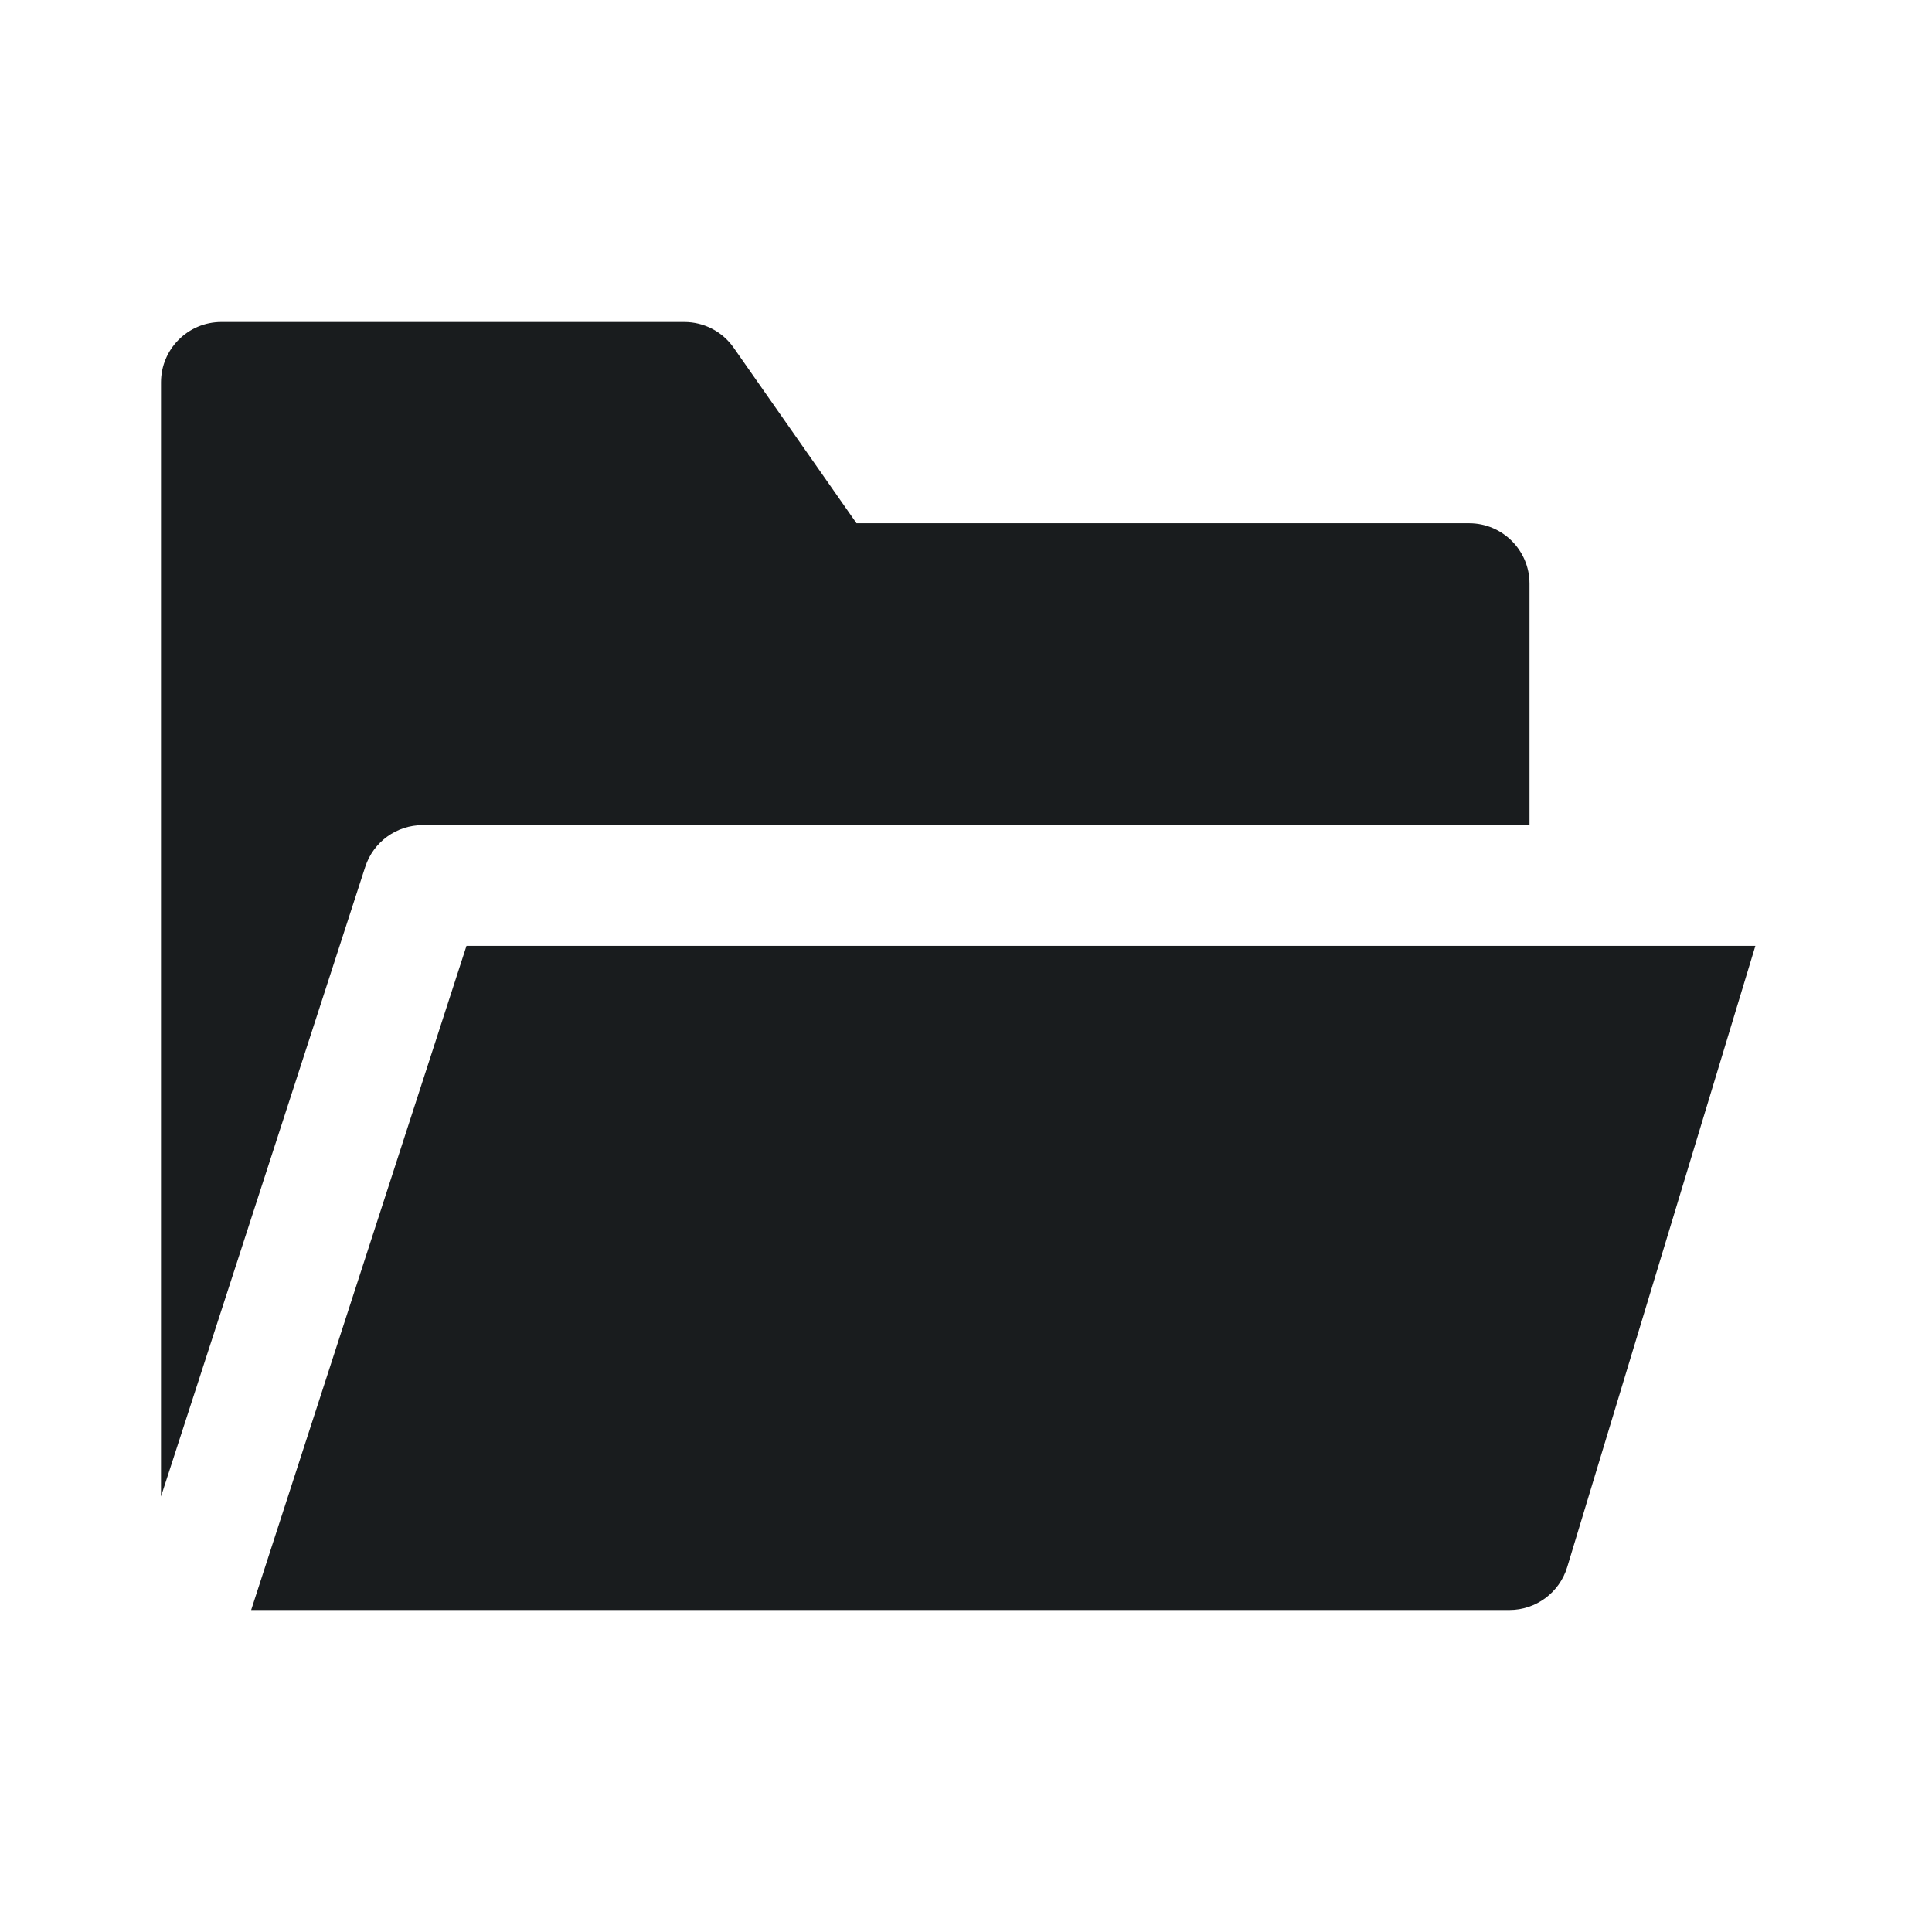 <svg width="24" height="24" viewBox="0 0 24 24" fill="none" xmlns="http://www.w3.org/2000/svg">
<path d="M2.75 4C2.336 4 2 4.336 2 4.75V18.59L4.537 10.769C4.637 10.459 4.925 10.25 5.25 10.25H19V7.25C19 6.836 18.664 6.5 18.25 6.5H10.64L9.114 4.32C8.974 4.119 8.745 4 8.5 4H2.75Z" fill="#191C1E"/>
<path d="M19.468 19.468C19.372 19.784 19.08 20 18.75 20H3.12L5.795 11.75H21.806L19.468 19.468Z" fill="#191C1E"/>
</svg>

